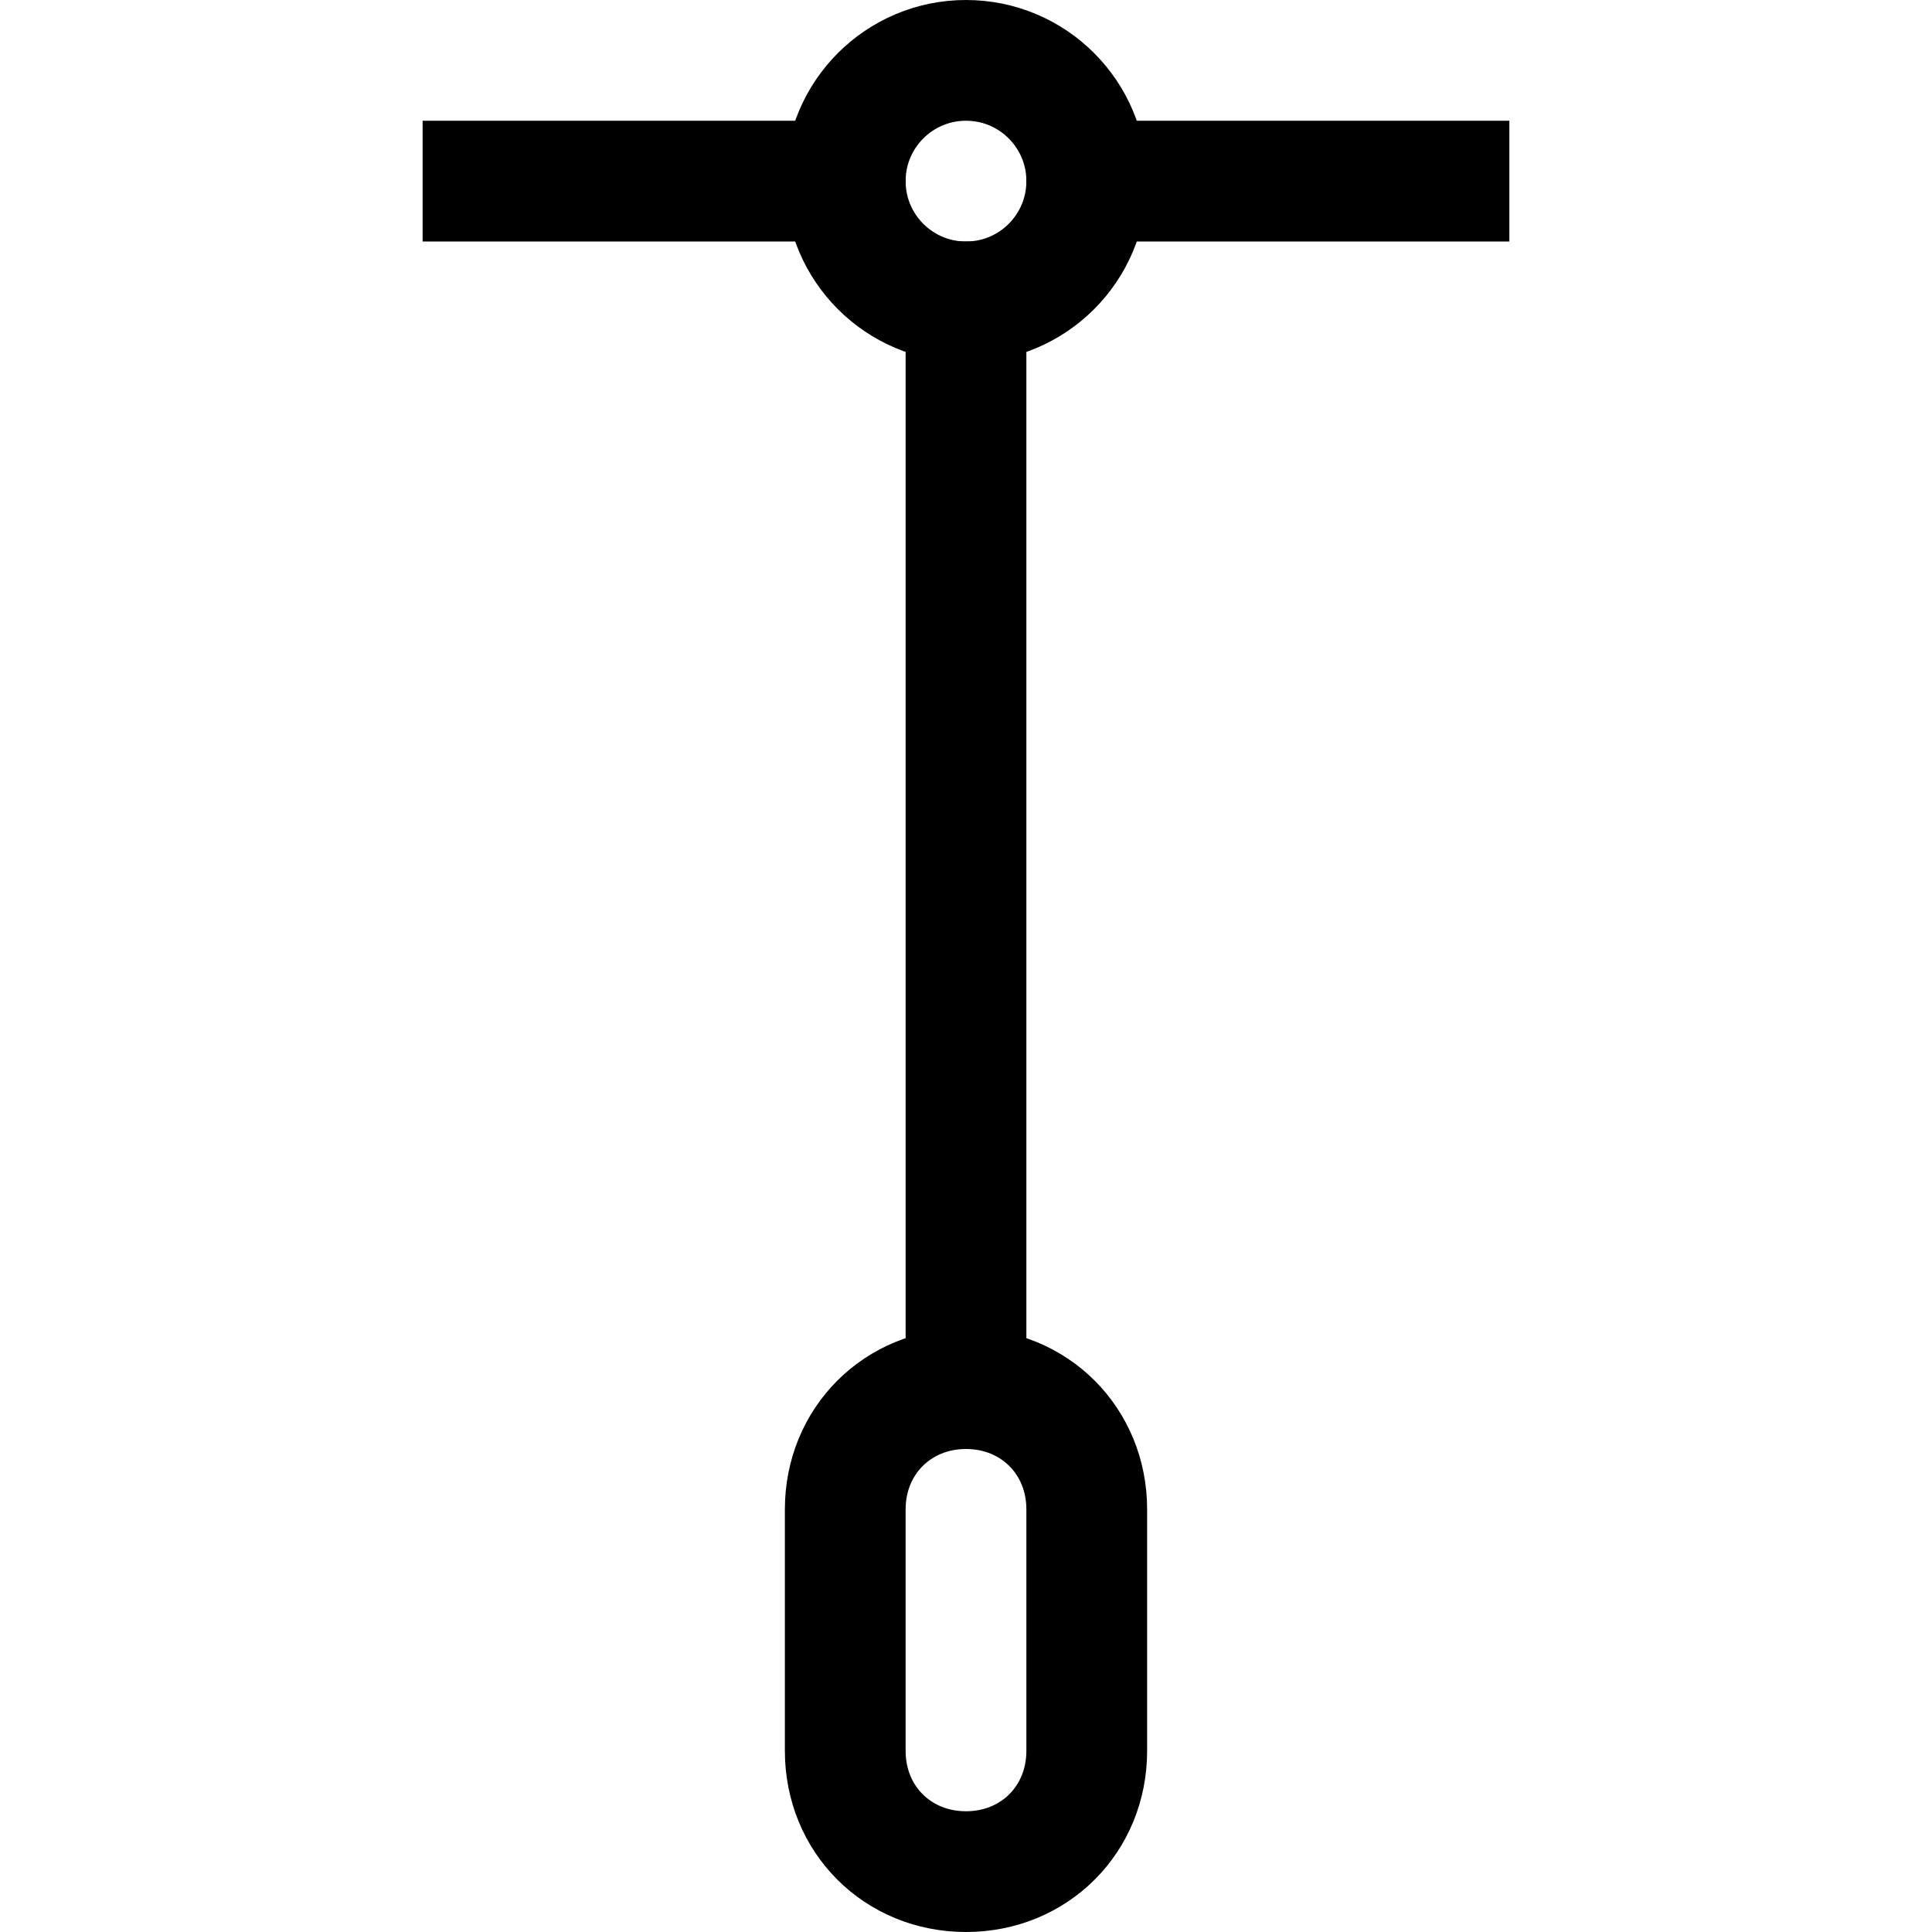 <svg width="32" height="32" viewBox="0 0 32 32" fill="none" xmlns="http://www.w3.org/2000/svg"><path d="M14 3H8" stroke="currentColor" stroke-width="2" stroke-miterlimit="10" stroke-linecap="square"></path><path d="M24 3L18 3" stroke="currentColor" stroke-width="2" stroke-miterlimit="10" stroke-linecap="square"></path><path d="M16 31C14.867 31 14 30.133 14 29V25C14 23.867 14.867 23 16 23C17.133 23 18 23.867 18 25V29C18 30.133 17.133 31 16 31Z" stroke="currentColor" stroke-width="2" stroke-miterlimit="10" stroke-linecap="square"></path><path d="M16 5C17.105 5 18 4.105 18 3C18 1.895 17.105 1 16 1C14.895 1 14 1.895 14 3C14 4.105 14.895 5 16 5Z" stroke="currentColor" stroke-width="2" stroke-miterlimit="10" stroke-linecap="square"></path><path d="M16 4V24" stroke="currentColor" stroke-width="2"></path></svg>
